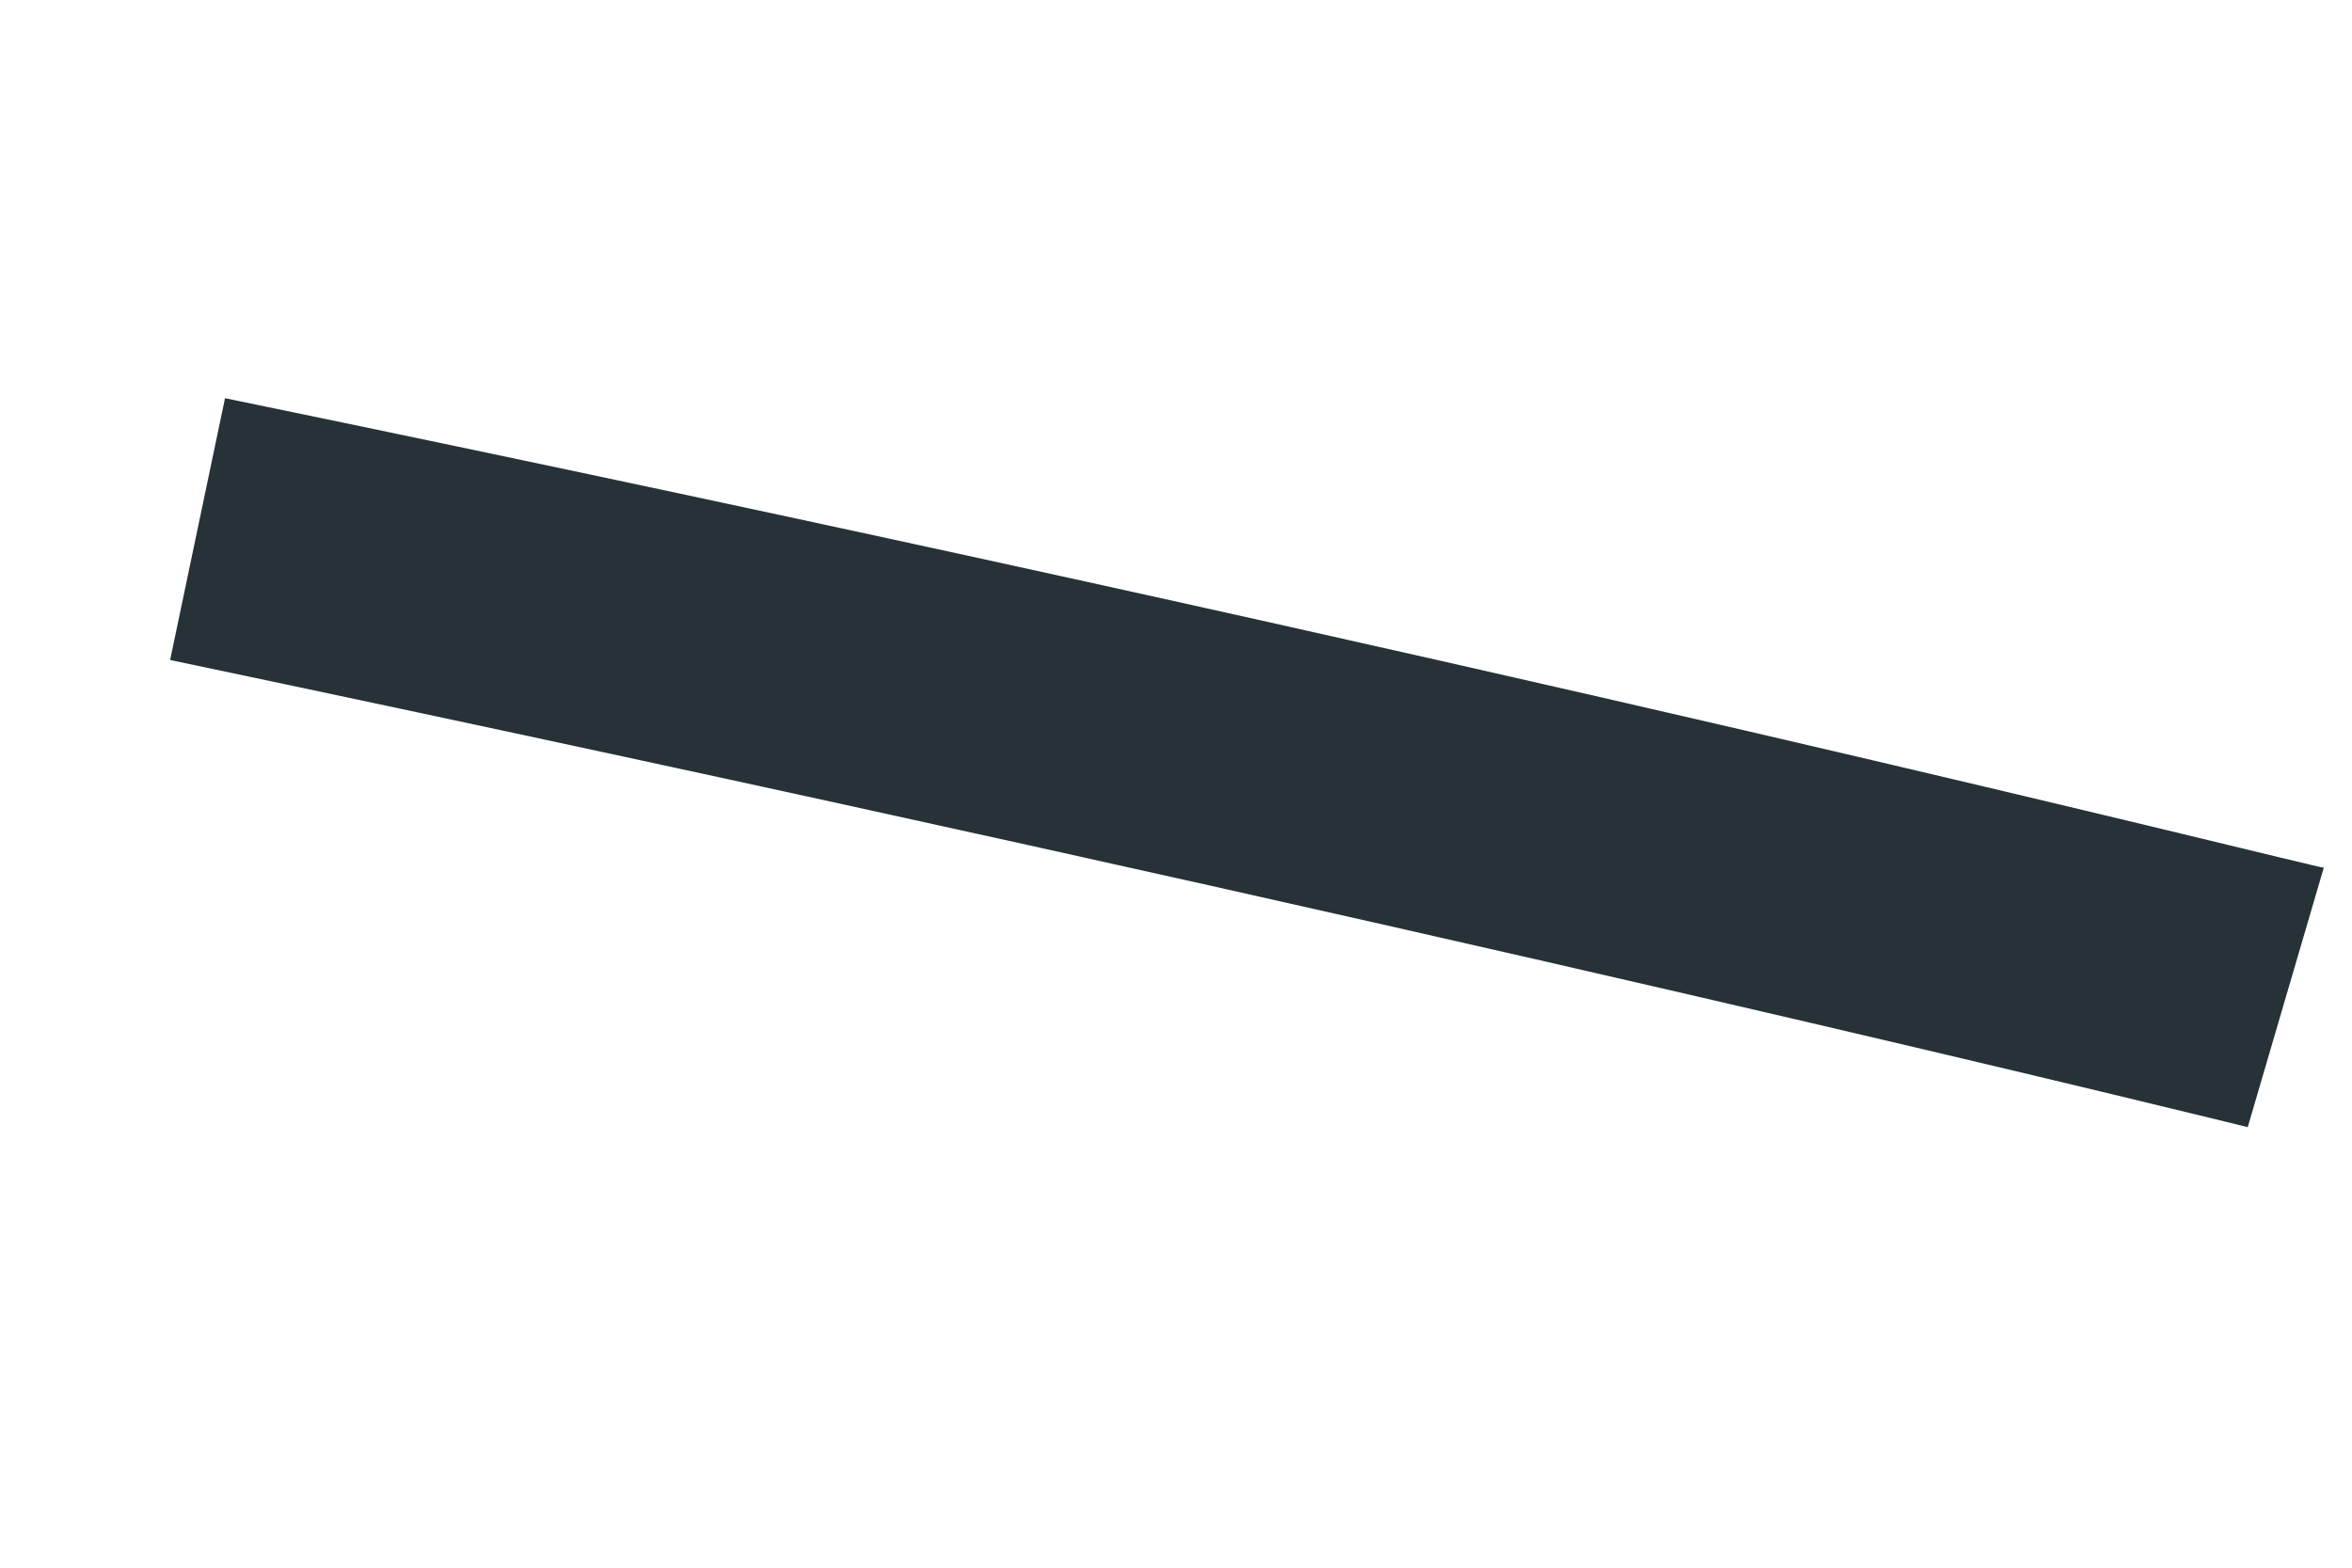 <?xml version="1.0" encoding="UTF-8" standalone="no"?><svg width='3' height='2' viewBox='0 0 3 2' fill='none' xmlns='http://www.w3.org/2000/svg'>
<path d='M2.867 1.438C2.867 1.438 1.83 1.181 0.217 0.842L0.287 0.508C1.907 0.842 2.941 1.104 2.964 1.107L2.867 1.438Z' fill='#263238'/>
</svg>
